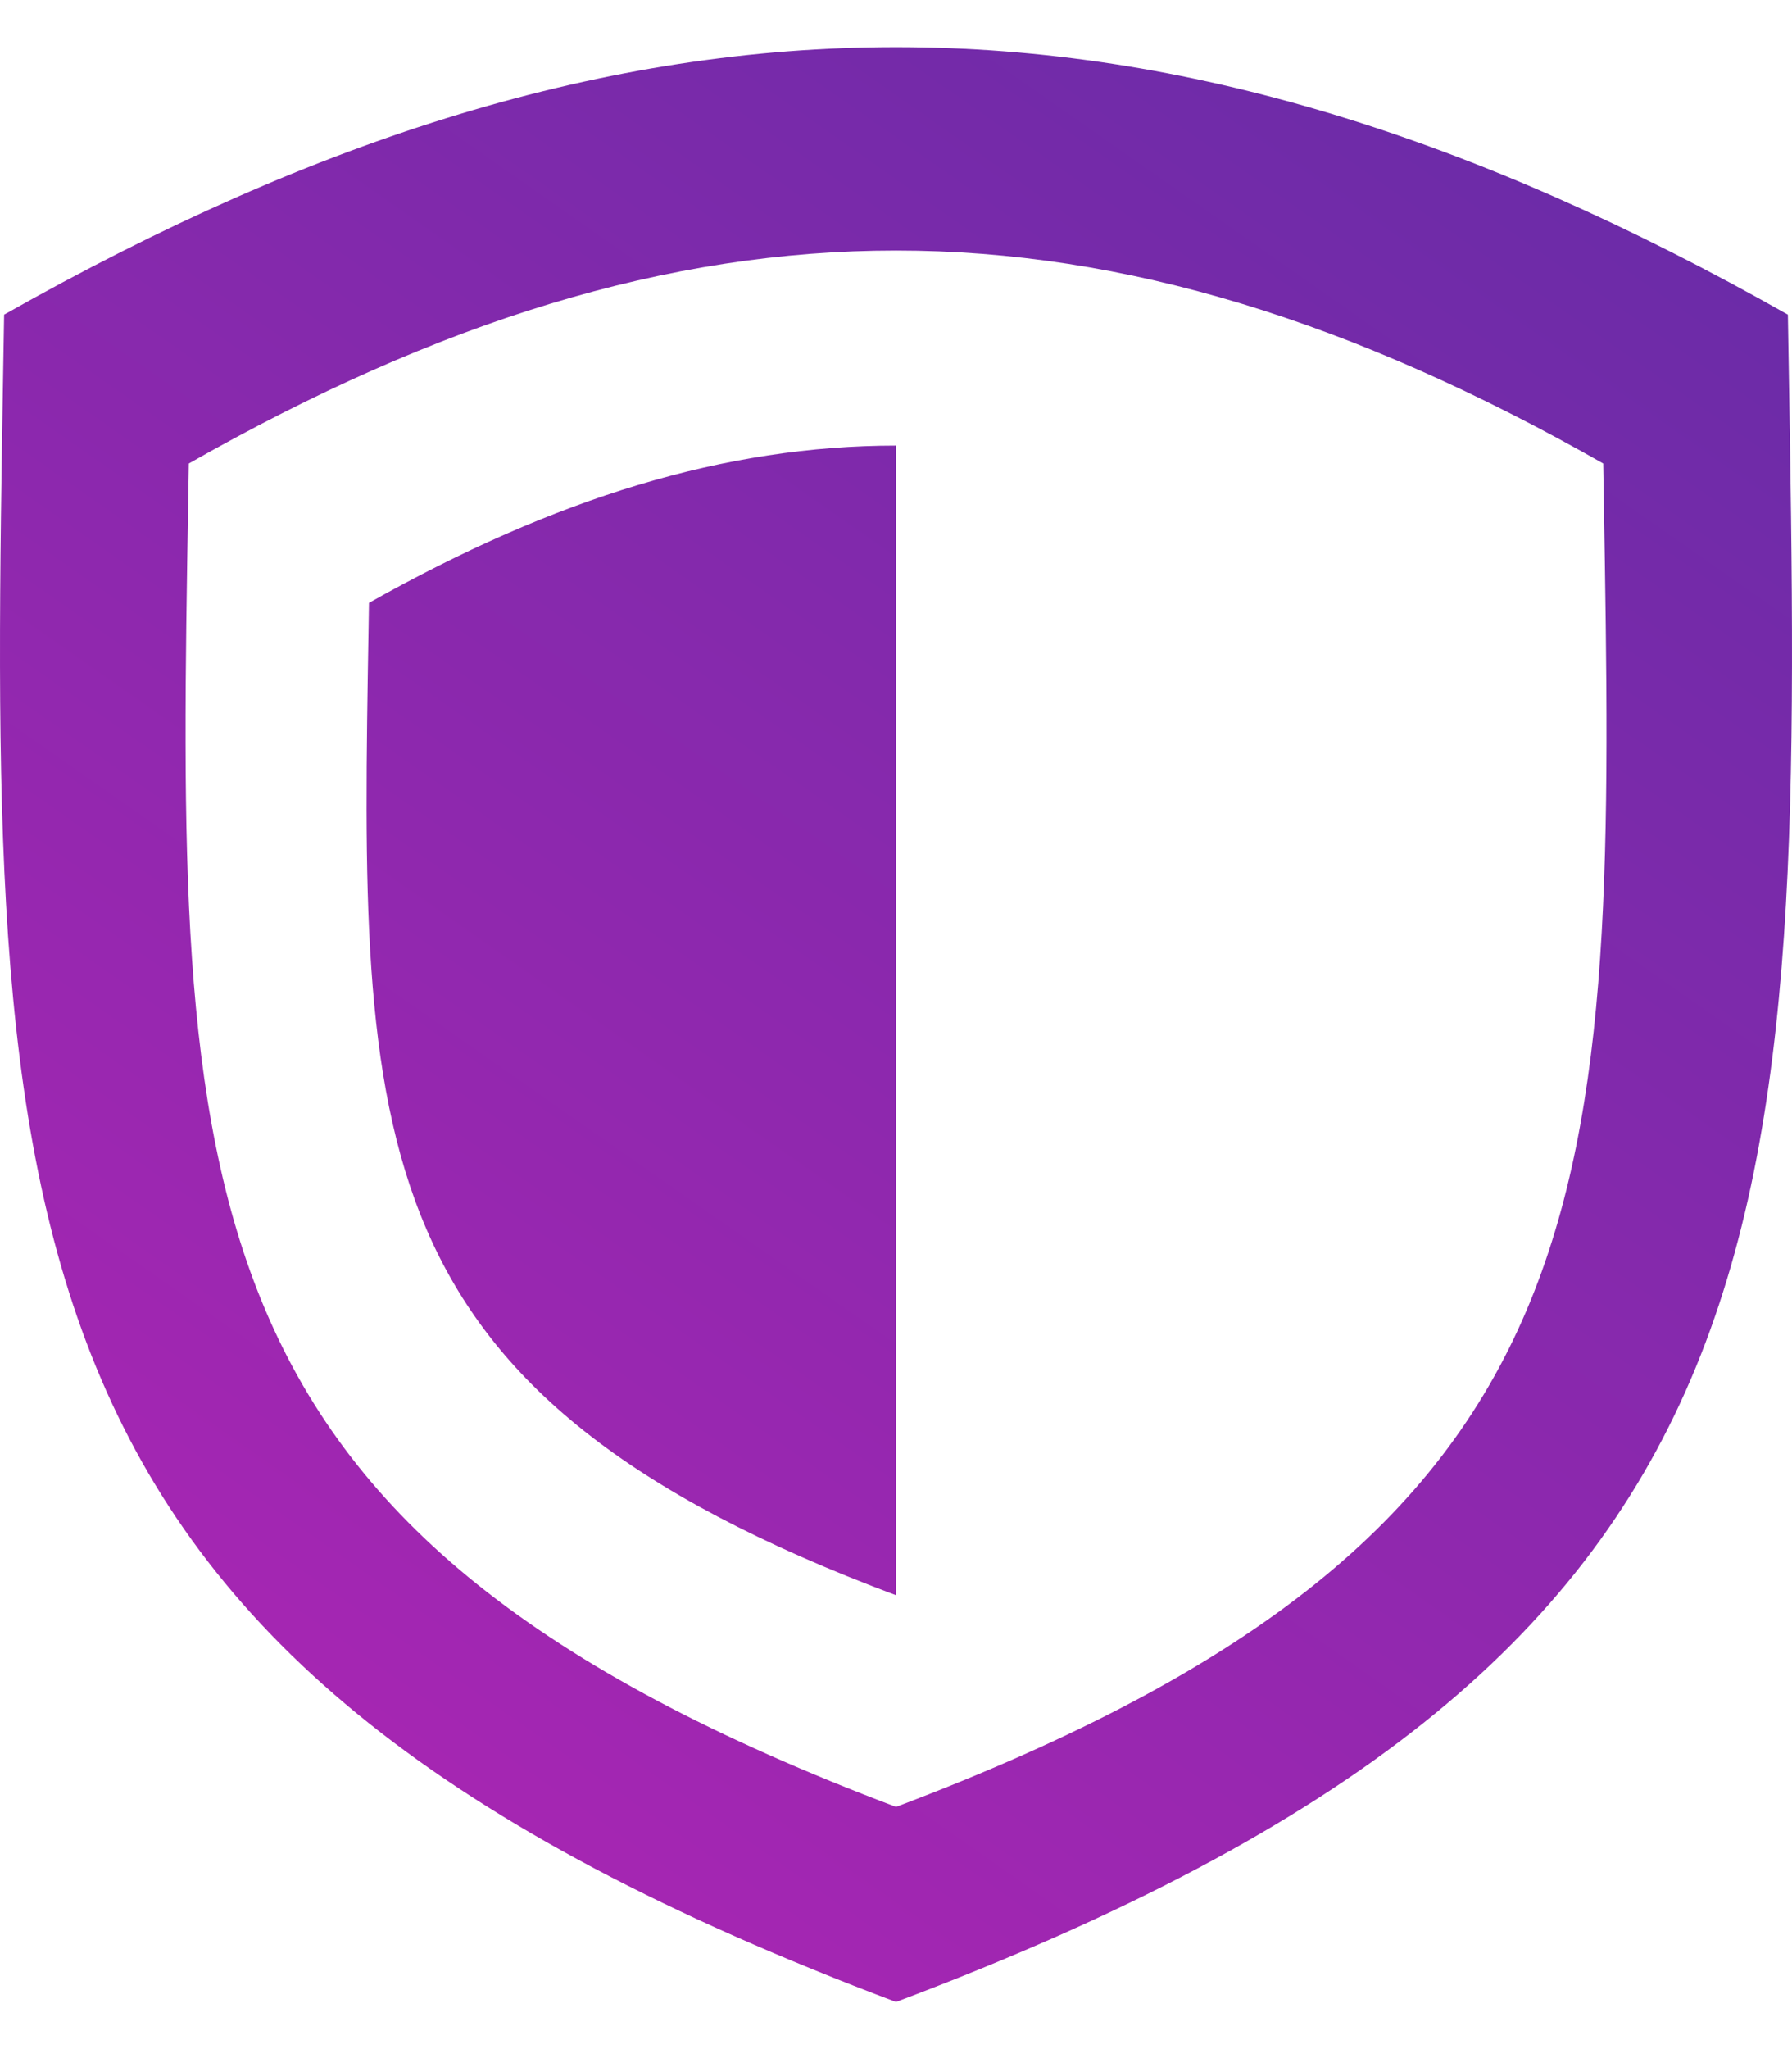 <svg xmlns="http://www.w3.org/2000/svg" viewBox="0 0 448 512">
    <path d="M447.15 89.389l-.181-10.771c-157.39-89.12-288.548-89.12-445.938 0L.85 89.389C-2.836 308.3-4.619 414.216 224 500.222 452.619 414.216 450.836 308.3 447.15 89.389zM224.005 451.482C42.726 383.005 44.14 298.673 47.063 124.385l.143-8.576c124.8-70.955 228.8-70.955 353.6 0l.143 8.576c2.921 174.288 4.336 258.62-176.944 327.097zM92.142 156.977C89.963 285.718 88.909 348.011 224 398.593v-287.26c-42.622 0-85.254 13.1-131.756 39.309z" fill="url(#gradient)"/>
    <defs>
        <linearGradient id="gradient" x1="2967.385" y1="-14502.582" x2="13539.457" y2="600.376" gradientTransform="matrix(.035 0 0 -.035 -78.032 -29.207)" gradientUnits="userSpaceOnUse">
            <stop stop-color="#ae25b4"/>
            <stop offset="1" stop-color="#632ca6"/>
        </linearGradient>
    </defs>
</svg>
